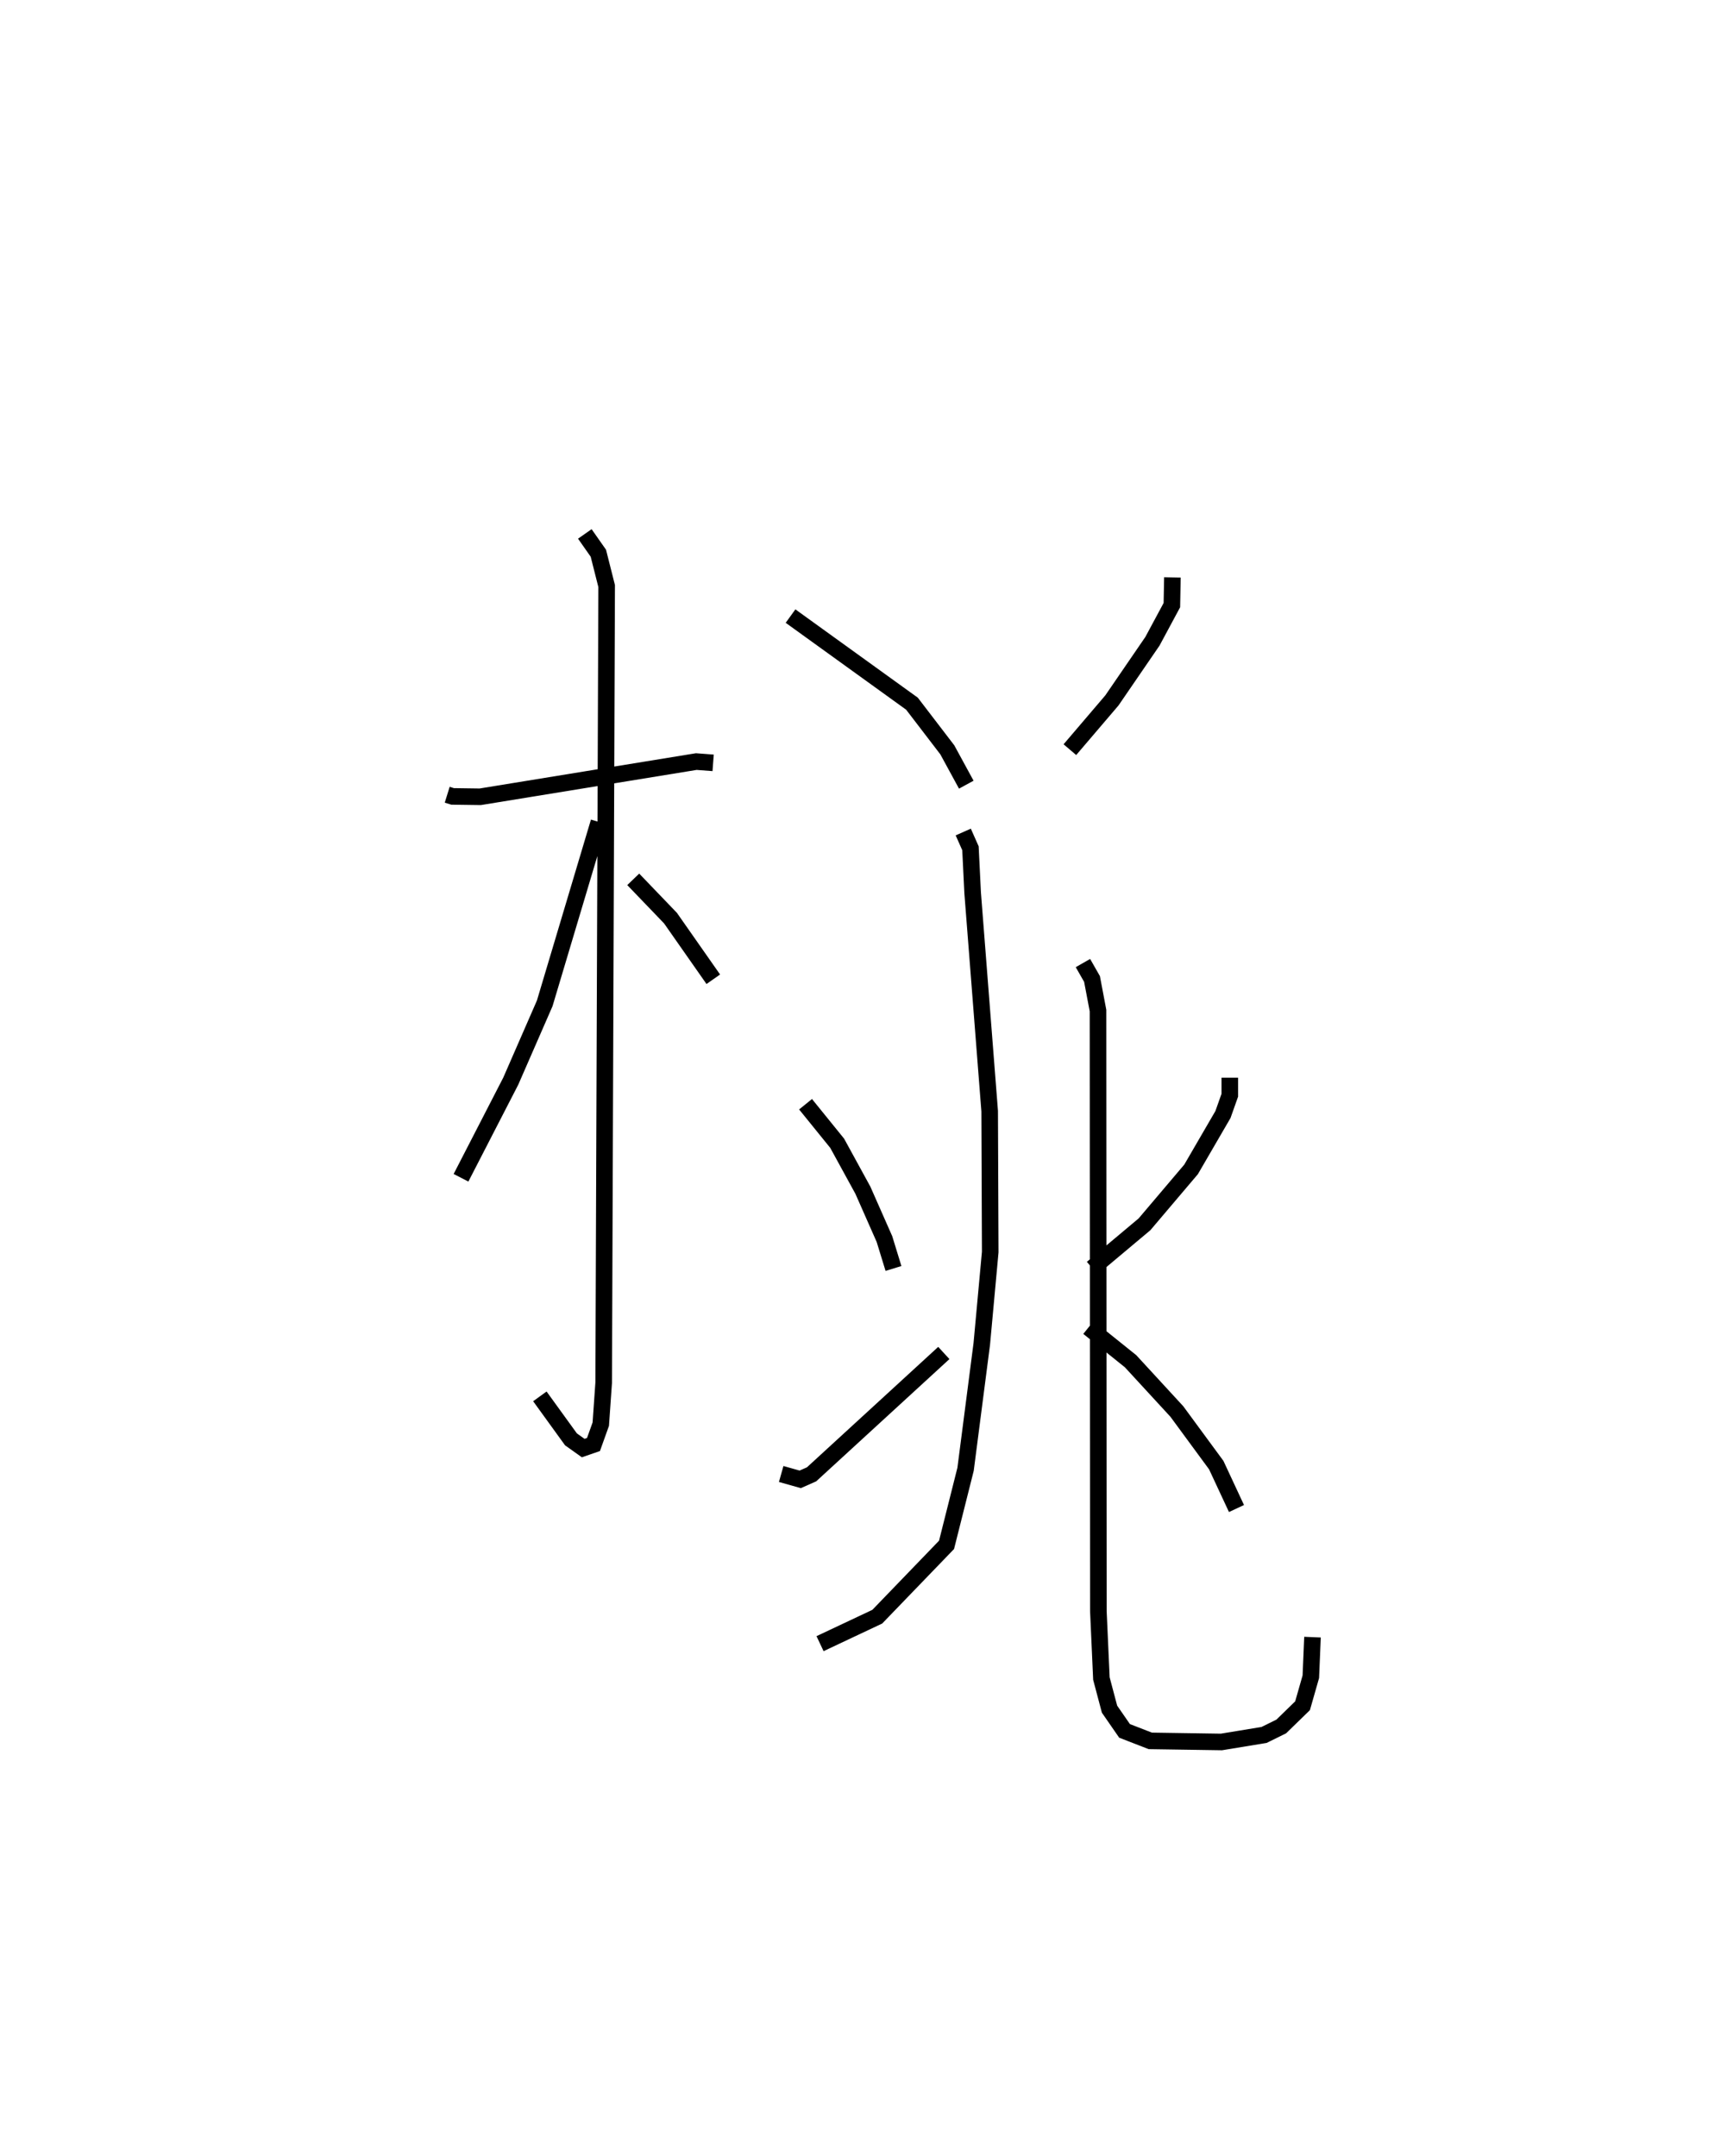 <?xml version="1.0" encoding="utf-8" ?>
<svg baseProfile="full" height="130.08" version="1.1" width="104.181" xmlns="http://www.w3.org/2000/svg" xmlns:ev="http://www.w3.org/2001/xml-events" xmlns:xlink="http://www.w3.org/1999/xlink"><defs /><rect fill="white" height="130.08" width="104.181" x="0" y="0" /><path d="M25,25 m0.0,0.0 m1.978,22.942 l0.325,0.101 1.665,0.023 l13.035,-2.124 1.017,0.077 m-7.741,-13.81 l0.816,1.163 0.501,1.982 l-0.179,48.057 -0.175,2.5 l-0.44,1.228 -0.621,0.215 l-0.737,-0.525 -1.877,-2.594 m3.561,-34.651 l-3.267,10.941 -2.05,4.696 l-3.001,5.828 m10.39,-18.003 l2.247,2.339 2.582,3.688 m4.66,-21.908 l7.325,5.284 2.132,2.784 l1.145,2.102 m12.434,-12.504 l-0.032,1.673 -1.172,2.18 l-2.446,3.569 -2.534,2.97 m-6.433,4.968 l0.435,0.981 0.132,2.691 l1.027,13.167 0.033,8.5 l-0.509,5.54 -0.978,7.562 l-1.148,4.561 -4.179,4.333 l-3.452,1.627 m-0.874,-32.541 l1.908,2.356 1.55,2.831 l1.302,2.949 0.544,1.772 m-6.774,12.398 l1.148,0.323 0.684,-0.302 l7.979,-7.321 m8.392,-23.522 l0.548,0.961 0.361,1.904 l0.022,36.226 0.183,4.069 l0.49,1.848 0.907,1.311 l1.553,0.603 4.289,0.065 l2.574,-0.423 1.036,-0.511 l1.285,-1.25 0.5,-1.75 l0.101,-2.389 m-4.989,-33.747 l-0,1.055 -0.413,1.165 l-1.922,3.308 -2.811,3.315 l-3.155,2.646 m-0.224,3.575 l2.538,2.037 2.794,3.036 l2.375,3.231 1.221,2.62 " fill="none" stroke="black" stroke-width="1" /></svg>